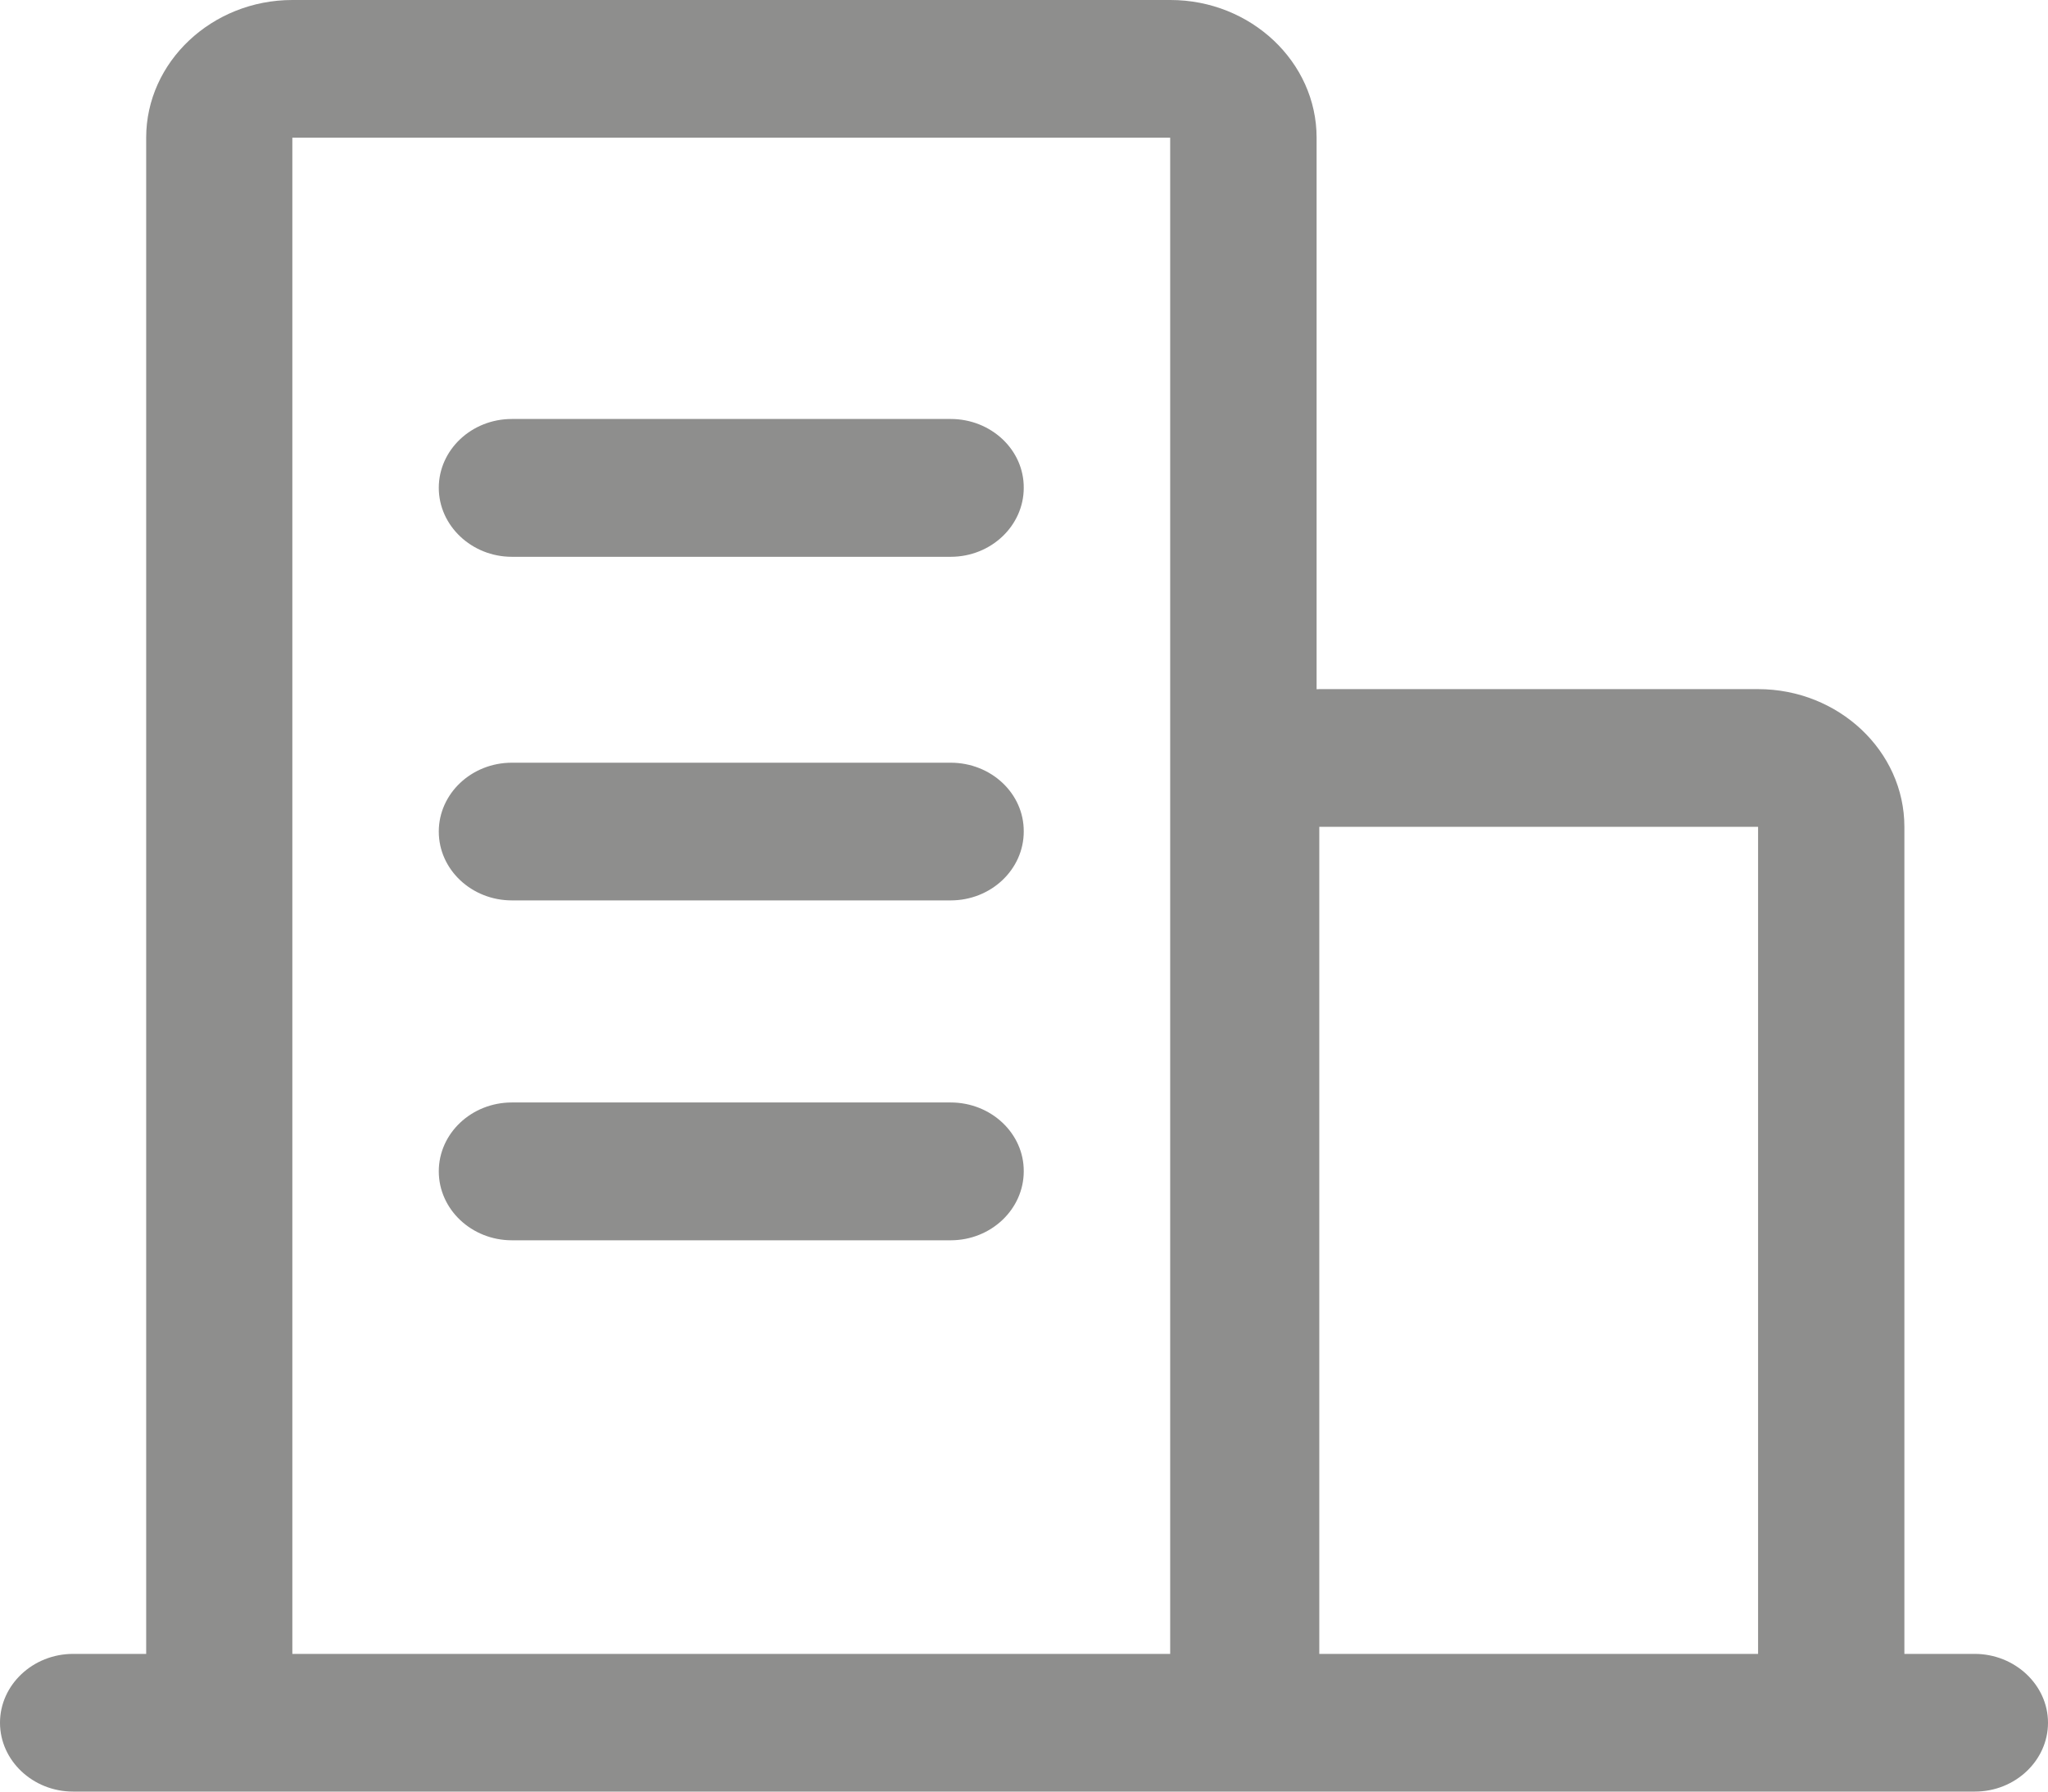 <?xml version="1.0" encoding="UTF-8"?>
<svg width="16px" height="14px" viewBox="0 0 16 14" version="1.1" xmlns="http://www.w3.org/2000/svg" xmlns:xlink="http://www.w3.org/1999/xlink">
    <title>个人中心-公司信息</title>
    <g id="页面-1" stroke="none" stroke-width="1" fill="none" fill-rule="evenodd">
        <g id="机构管理-默认" transform="translate(-384, -505)" fill="#8E8E8D" fill-rule="nonzero">
            <g id="个人中心-公司信息" transform="translate(384, 505)">
                <path d="M15.427,12.924 L14.878,12.924 L14.878,6.461 C14.878,5.869 14.364,5.385 13.735,5.385 L10.307,5.385 C10.3,5.385 10.293,5.386 10.286,5.386 L10.286,1.076 C10.286,0.484 9.772,0 9.144,0 L2.284,0 C1.656,0 1.142,0.484 1.142,1.076 L1.142,12.924 L0.571,12.924 C0.257,12.924 0,13.166 0,13.462 C0,13.758 0.257,14 0.571,14 L15.429,14 C15.743,14 16,13.758 16,13.462 C16,13.166 15.741,12.924 15.427,12.924 Z M10.307,6.461 L13.735,6.461 L13.735,12.924 L10.307,12.924 L10.307,6.461 Z M2.284,12.924 L2.284,1.076 L9.142,1.076 L9.142,12.924 L2.284,12.924 Z M7.427,3.274 L3.999,3.274 C3.683,3.274 3.428,3.516 3.428,3.812 C3.428,4.108 3.685,4.351 3.999,4.351 L7.427,4.351 C7.743,4.351 7.998,4.108 7.998,3.812 C8,3.515 7.743,3.274 7.427,3.274 Z M7.427,5.96 L3.999,5.96 C3.683,5.96 3.428,6.202 3.428,6.498 C3.428,6.796 3.685,7.036 3.999,7.036 L7.427,7.036 C7.743,7.036 7.998,6.794 7.998,6.498 C8,6.2 7.743,5.96 7.427,5.96 L7.427,5.96 Z M7.427,8.615 L3.999,8.615 C3.683,8.615 3.428,8.857 3.428,9.153 C3.428,9.451 3.685,9.692 3.999,9.692 L7.427,9.692 C7.743,9.692 7.998,9.449 7.998,9.153 C8,8.857 7.743,8.615 7.427,8.615 Z" id="形状"></path>
            </g>
        </g>
    </g>
</svg>